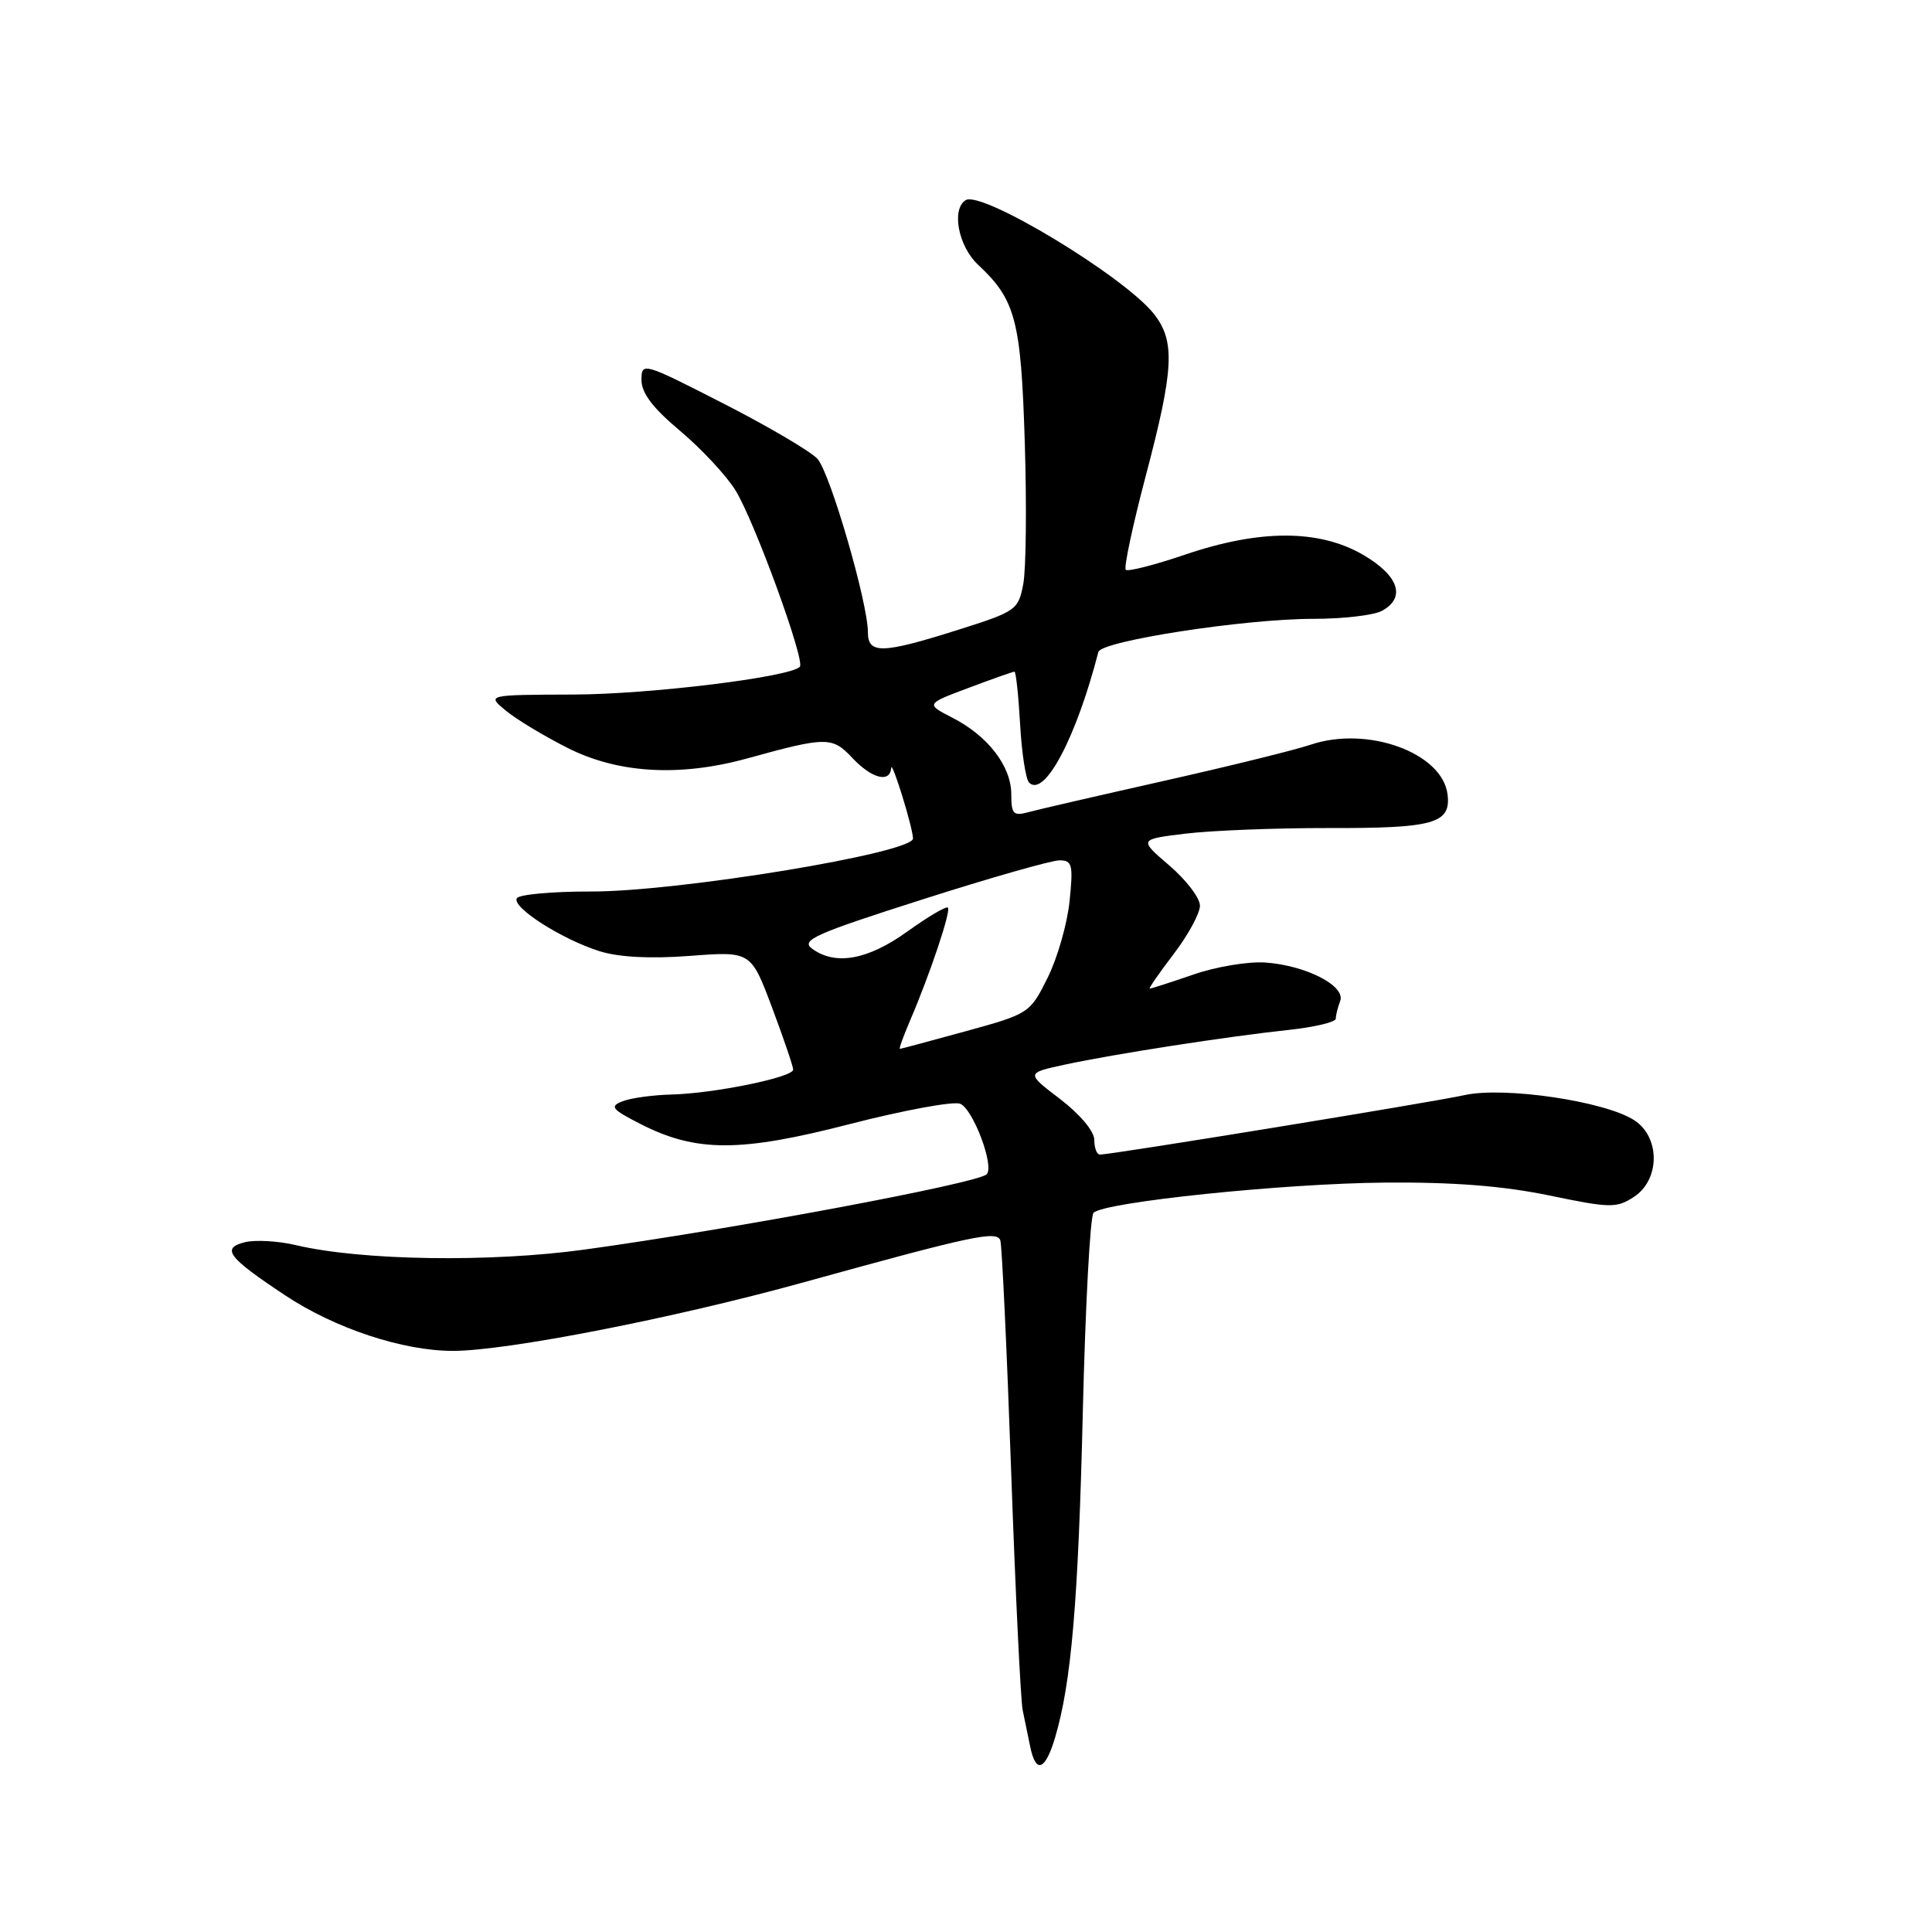 <?xml version="1.0" encoding="UTF-8" standalone="no"?>
<!DOCTYPE svg PUBLIC "-//W3C//DTD SVG 1.1//EN" "http://www.w3.org/Graphics/SVG/1.1/DTD/svg11.dtd" >
<svg xmlns="http://www.w3.org/2000/svg" xmlns:xlink="http://www.w3.org/1999/xlink" version="1.1" viewBox="0 0 256 256">
 <g >
 <path fill="currentColor"
d=" M 139.80 230.25 C 141.96 222.98 142.88 212.24 143.48 187.01 C 143.82 172.98 144.45 161.15 144.90 160.70 C 146.32 159.28 170.09 156.81 183.50 156.70 C 192.55 156.62 199.16 157.14 205.26 158.40 C 213.39 160.09 214.20 160.10 216.51 158.59 C 219.97 156.32 220.01 150.71 216.57 148.45 C 212.71 145.92 199.33 143.94 194.05 145.11 C 189.83 146.05 147.34 152.98 145.75 152.99 C 145.34 153.00 145.00 152.12 145.00 151.05 C 145.00 149.90 143.12 147.66 140.47 145.63 C 135.94 142.18 135.94 142.18 141.14 141.06 C 147.71 139.65 162.62 137.34 170.75 136.47 C 174.19 136.10 177.00 135.43 177.00 134.98 C 177.00 134.53 177.26 133.48 177.58 132.65 C 178.35 130.65 173.08 127.93 167.68 127.54 C 165.43 127.38 161.13 128.09 158.14 129.13 C 155.14 130.16 152.54 131.00 152.35 131.00 C 152.16 131.00 153.59 128.94 155.51 126.42 C 157.43 123.91 159.00 121.02 159.00 120.00 C 159.00 118.99 157.17 116.59 154.94 114.68 C 150.89 111.21 150.89 111.21 157.19 110.45 C 160.66 110.04 169.12 109.71 176.00 109.72 C 190.00 109.76 192.27 109.12 191.81 105.28 C 191.15 99.76 181.23 96.14 173.69 98.67 C 171.59 99.38 162.82 101.54 154.19 103.48 C 145.56 105.42 137.49 107.28 136.25 107.62 C 134.28 108.16 134.00 107.86 134.00 105.25 C 134.00 101.54 130.92 97.52 126.23 95.12 C 122.65 93.28 122.65 93.28 128.36 91.14 C 131.50 89.96 134.23 89.00 134.42 89.00 C 134.62 89.00 134.95 92.13 135.17 95.95 C 135.38 99.77 135.92 103.25 136.36 103.70 C 138.39 105.72 142.60 97.78 145.54 86.39 C 145.92 84.93 164.92 82.00 174.00 82.00 C 177.92 82.00 182.00 81.53 183.07 80.96 C 186.33 79.22 185.38 76.31 180.66 73.54 C 174.83 70.13 166.96 70.11 157.01 73.50 C 152.97 74.87 149.44 75.77 149.17 75.50 C 148.89 75.23 150.09 69.61 151.83 63.01 C 155.56 48.89 155.74 45.22 152.91 41.61 C 149.00 36.64 130.09 25.21 127.96 26.52 C 126.04 27.71 126.98 32.64 129.60 35.08 C 134.58 39.73 135.29 42.46 135.79 58.65 C 136.05 66.98 135.96 75.40 135.59 77.37 C 134.94 80.82 134.66 81.02 126.91 83.47 C 116.84 86.65 115.00 86.69 115.00 83.75 C 114.99 79.83 109.99 62.65 108.32 60.80 C 107.43 59.82 101.83 56.52 95.86 53.47 C 85.18 48.01 85.00 47.96 85.00 50.37 C 85.00 52.08 86.52 54.08 90.10 57.08 C 92.90 59.43 96.20 62.96 97.43 64.93 C 99.93 68.93 106.74 87.60 105.98 88.36 C 104.60 89.73 86.10 92.00 76.00 92.03 C 64.50 92.07 64.50 92.07 67.00 94.14 C 68.37 95.29 72.07 97.52 75.22 99.11 C 81.92 102.49 90.08 102.96 99.03 100.49 C 109.49 97.60 110.28 97.59 112.92 100.41 C 115.51 103.17 117.94 103.80 118.09 101.75 C 118.17 100.65 120.93 109.58 120.98 111.10 C 121.04 113.02 89.86 118.16 78.27 118.13 C 73.20 118.12 68.79 118.52 68.49 119.02 C 67.76 120.19 74.39 124.44 79.42 126.03 C 81.99 126.84 86.13 127.06 91.42 126.66 C 99.50 126.05 99.50 126.05 102.30 133.50 C 103.84 137.61 105.10 141.31 105.10 141.73 C 105.09 142.75 94.67 144.88 89.00 145.03 C 86.53 145.09 83.60 145.49 82.50 145.92 C 80.74 146.61 81.04 146.98 84.88 148.94 C 92.25 152.70 98.07 152.70 112.66 148.93 C 119.75 147.11 126.30 145.90 127.22 146.25 C 128.92 146.91 131.80 154.54 130.74 155.60 C 129.55 156.79 97.11 162.87 77.50 165.57 C 64.96 167.30 47.90 167.04 39.22 164.99 C 36.87 164.43 33.82 164.26 32.44 164.60 C 29.28 165.40 30.19 166.60 37.74 171.61 C 44.37 176.02 53.37 179.00 60.02 179.00 C 67.14 179.00 89.36 174.66 106.50 169.91 C 128.92 163.71 132.08 163.03 132.55 164.36 C 132.76 164.99 133.41 178.71 133.98 194.86 C 134.55 211.01 135.24 225.30 135.51 226.61 C 135.78 227.92 136.23 230.12 136.52 231.50 C 137.26 235.07 138.51 234.59 139.80 230.25 Z  M 120.58 135.25 C 123.21 129.13 126.04 120.70 125.60 120.27 C 125.38 120.04 122.96 121.47 120.23 123.43 C 114.98 127.20 110.71 127.97 107.61 125.71 C 106.07 124.58 107.95 123.74 122.17 119.20 C 131.15 116.33 139.35 113.99 140.39 114.00 C 142.08 114.00 142.22 114.58 141.72 119.44 C 141.41 122.43 140.10 127.00 138.80 129.59 C 136.48 134.25 136.35 134.34 127.98 136.64 C 123.31 137.92 119.38 138.98 119.24 138.98 C 119.09 138.99 119.70 137.31 120.58 135.25 Z "/>
</g>
</svg>
